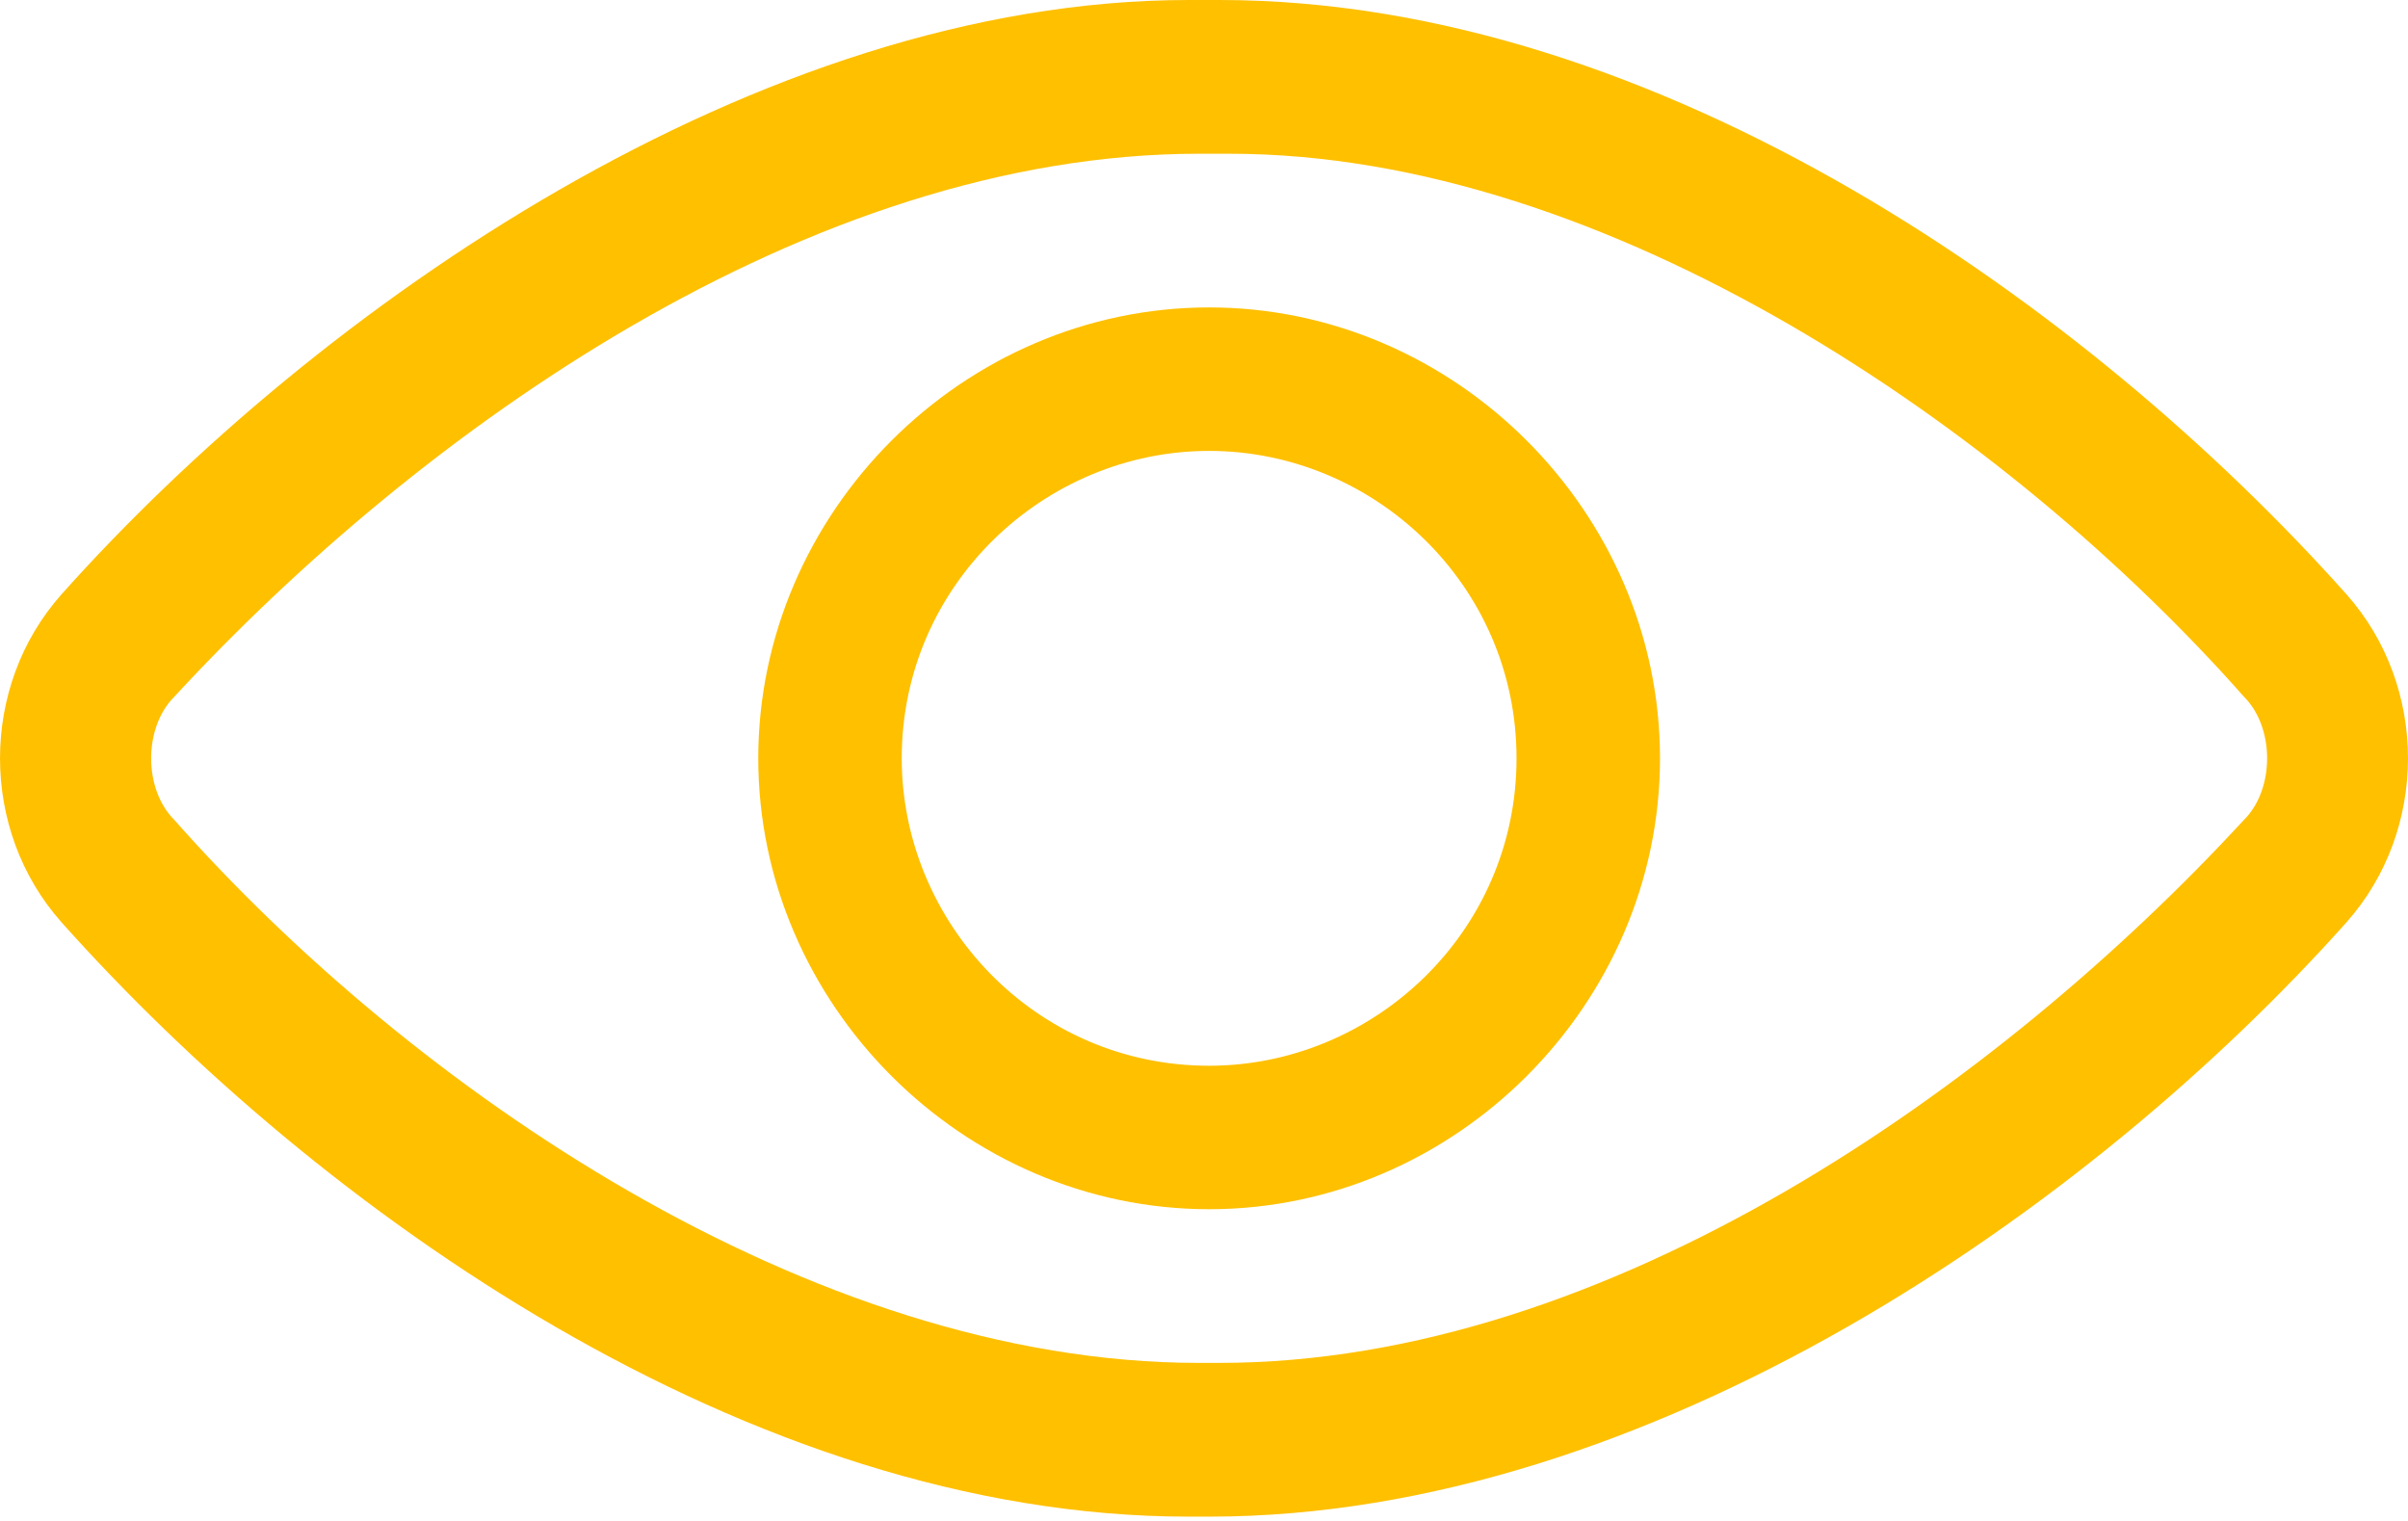 <svg width="38" height="24" viewBox="0 0 38 24" fill="none" xmlns="http://www.w3.org/2000/svg">
<path d="M18.757 23.932C11.804 23.932 5.013 19.081 0.97 14.553C-0.323 13.098 -0.323 10.834 0.97 9.379C5.013 4.851 11.966 0 18.757 0H19.081H19.243C26.196 0 32.987 4.851 37.03 9.379C38.323 10.834 38.323 13.098 37.03 14.553C32.987 19.081 26.034 23.932 19.081 23.932H18.919H18.757ZM19.243 21.506C25.387 21.506 31.532 17.14 35.413 12.936C35.898 12.451 35.898 11.481 35.413 10.996C31.694 6.791 25.387 2.426 19.404 2.426H19.081H18.919C12.774 2.426 6.63 6.791 2.749 10.996C2.264 11.481 2.264 12.451 2.749 12.936C6.468 17.14 12.774 21.506 18.919 21.506H19.081H19.243Z" fill="#FFC000"/>
<path d="M19.081 19.081C15.2 19.081 11.966 15.847 11.966 11.966C11.966 8.085 15.2 4.851 19.081 4.851C22.962 4.851 26.196 8.085 26.196 11.966C26.196 15.847 22.962 19.081 19.081 19.081ZM19.081 7.115C16.494 7.115 14.23 9.217 14.23 11.966C14.23 14.553 16.332 16.817 19.081 16.817C21.668 16.817 23.932 14.715 23.932 11.966C23.932 9.217 21.668 7.115 19.081 7.115Z" fill="#FFC000"/>
</svg>
